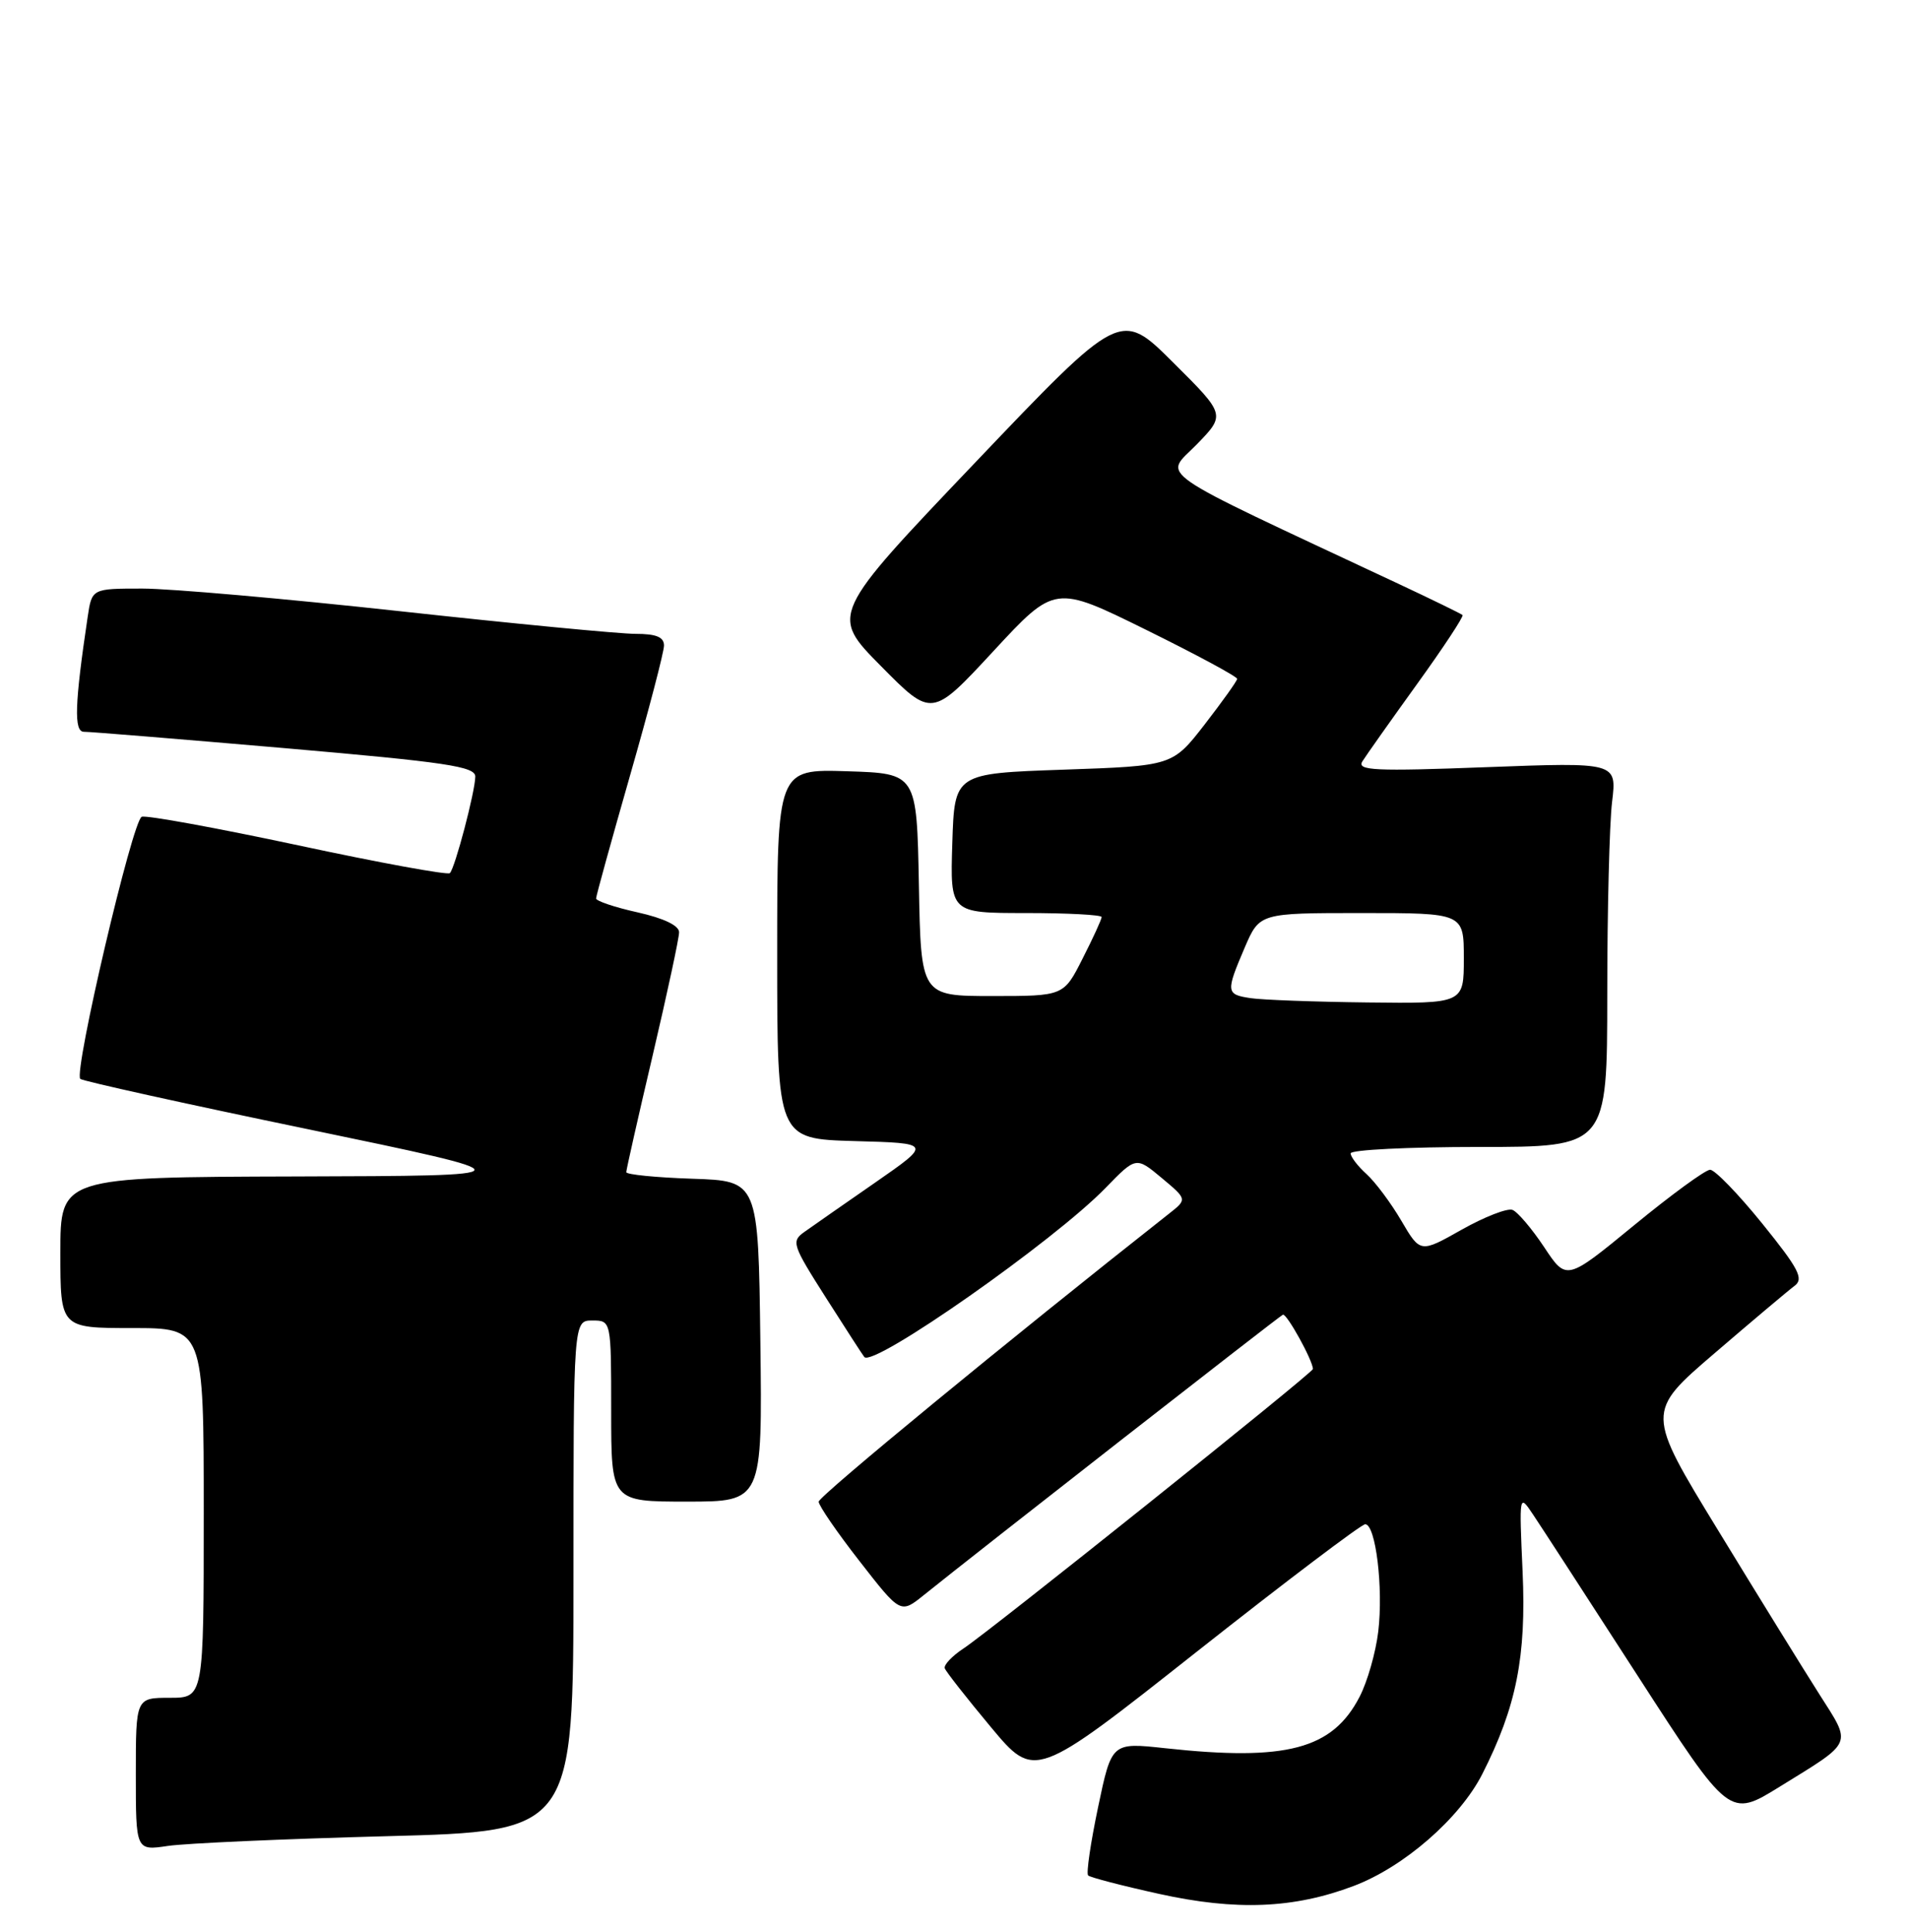 <?xml version="1.0" encoding="UTF-8" standalone="no"?>
<!DOCTYPE svg PUBLIC "-//W3C//DTD SVG 1.1//EN" "http://www.w3.org/Graphics/SVG/1.1/DTD/svg11.dtd" >
<svg xmlns="http://www.w3.org/2000/svg" xmlns:xlink="http://www.w3.org/1999/xlink" version="1.1" viewBox="0 0 253 256">
 <g >
 <path fill="currentColor"
d=" M 179.39 249.94 C 186.05 247.43 193.47 240.97 196.45 235.10 C 200.97 226.19 202.29 219.55 201.79 208.29 C 201.33 197.95 201.33 197.95 203.18 200.72 C 204.21 202.25 210.48 211.92 217.12 222.20 C 229.20 240.90 229.20 240.90 235.85 236.79 C 245.74 230.68 245.45 231.35 241.10 224.50 C 239.00 221.20 232.97 211.44 227.71 202.82 C 218.13 187.14 218.13 187.14 227.25 179.32 C 232.26 175.02 237.03 171.00 237.84 170.40 C 239.08 169.47 238.40 168.15 233.55 162.15 C 230.37 158.22 227.26 155.01 226.64 155.02 C 226.01 155.03 221.47 158.35 216.55 162.39 C 207.60 169.74 207.60 169.74 204.65 165.28 C 203.02 162.83 201.13 160.60 200.45 160.34 C 199.77 160.08 196.74 161.26 193.72 162.96 C 188.23 166.06 188.23 166.06 185.72 161.78 C 184.34 159.42 182.26 156.64 181.10 155.59 C 179.95 154.55 179.00 153.31 179.00 152.85 C 179.00 152.38 186.65 152.00 196.00 152.00 C 213.00 152.00 213.00 152.00 213.01 131.75 C 213.01 120.61 213.30 109.14 213.65 106.26 C 214.28 101.02 214.28 101.02 196.98 101.67 C 182.22 102.23 179.81 102.12 180.55 100.91 C 181.03 100.14 184.29 95.53 187.79 90.67 C 191.30 85.81 194.01 81.69 193.83 81.51 C 193.65 81.34 189.68 79.40 185.00 77.21 C 152.04 61.77 154.28 63.32 158.57 58.93 C 162.44 54.96 162.44 54.96 155.47 48.03 C 148.50 41.09 148.50 41.09 129.26 61.28 C 110.02 81.47 110.02 81.47 116.76 88.28 C 123.50 95.10 123.50 95.10 131.65 86.30 C 139.80 77.50 139.80 77.50 151.90 83.47 C 158.55 86.75 163.98 89.67 163.96 89.97 C 163.94 90.26 162.00 92.97 159.66 96.00 C 155.39 101.50 155.39 101.50 140.95 102.00 C 126.50 102.50 126.50 102.50 126.21 111.75 C 125.92 121.00 125.92 121.00 135.96 121.00 C 141.48 121.00 146.00 121.24 146.00 121.53 C 146.00 121.83 144.87 124.30 143.48 127.03 C 140.97 132.00 140.97 132.00 131.51 132.00 C 122.05 132.00 122.05 132.00 121.78 117.25 C 121.50 102.50 121.50 102.50 112.25 102.21 C 103.00 101.92 103.00 101.92 103.00 126.43 C 103.00 150.93 103.00 150.93 113.25 151.22 C 123.50 151.50 123.50 151.50 116.00 156.71 C 111.88 159.57 107.65 162.51 106.62 163.25 C 104.84 164.51 104.98 164.94 109.50 172.04 C 112.11 176.14 114.38 179.65 114.55 179.84 C 115.77 181.23 139.67 164.48 146.51 157.44 C 150.56 153.27 150.56 153.27 153.95 156.10 C 157.35 158.94 157.35 158.94 154.92 160.85 C 133.81 177.48 108.50 198.29 108.50 199.01 C 108.50 199.52 110.94 203.08 113.93 206.91 C 119.35 213.87 119.35 213.87 122.43 211.39 C 129.56 205.65 169.48 174.48 170.02 174.23 C 170.52 174.01 174.00 180.31 174.00 181.43 C 174.00 181.93 131.16 216.19 127.71 218.45 C 126.18 219.46 125.06 220.64 125.21 221.09 C 125.37 221.54 128.12 225.04 131.32 228.88 C 137.14 235.85 137.14 235.85 158.56 218.93 C 170.35 209.62 180.42 202.00 180.93 202.00 C 182.32 202.00 183.35 210.43 182.66 216.22 C 182.33 218.99 181.22 222.88 180.18 224.88 C 176.58 231.82 170.50 233.43 154.42 231.68 C 147.33 230.91 147.33 230.91 145.53 239.49 C 144.54 244.21 143.94 248.28 144.21 248.54 C 144.47 248.80 148.69 249.90 153.59 250.98 C 163.82 253.24 171.45 252.94 179.39 249.94 Z  M 51.25 243.34 C 76.00 242.69 76.00 242.69 76.00 208.84 C 76.00 175.00 76.00 175.00 78.50 175.00 C 81.00 175.00 81.00 175.00 81.00 187.00 C 81.00 199.00 81.00 199.00 91.02 199.00 C 101.04 199.00 101.04 199.00 100.77 177.75 C 100.50 156.50 100.50 156.50 91.75 156.21 C 86.94 156.05 83.00 155.66 83.00 155.34 C 83.00 155.02 84.57 148.06 86.50 139.86 C 88.42 131.67 90.00 124.33 90.00 123.55 C 90.00 122.66 87.98 121.69 84.50 120.91 C 81.47 120.24 79.00 119.40 79.00 119.07 C 79.00 118.73 81.03 111.40 83.50 102.77 C 85.97 94.15 88.00 86.40 88.00 85.55 C 88.00 84.42 86.96 84.00 84.21 84.00 C 82.12 84.00 68.08 82.65 53.00 81.00 C 37.92 79.35 22.57 78.00 18.88 78.00 C 12.18 78.00 12.18 78.00 11.62 81.75 C 9.89 93.34 9.77 97.00 11.13 96.98 C 11.89 96.97 23.86 97.95 37.75 99.15 C 59.18 101.01 63.00 101.58 62.99 102.92 C 62.97 104.89 60.31 115.03 59.62 115.71 C 59.34 115.99 50.30 114.34 39.54 112.03 C 28.77 109.73 19.43 108.02 18.79 108.24 C 17.57 108.64 9.74 142.07 10.64 142.98 C 10.93 143.26 24.51 146.27 40.83 149.65 C 70.50 155.82 70.50 155.82 39.25 155.91 C 8.00 156.00 8.00 156.00 8.00 166.00 C 8.00 176.00 8.00 176.00 17.50 176.00 C 27.00 176.00 27.00 176.00 27.00 200.50 C 27.00 225.00 27.00 225.00 22.50 225.00 C 18.00 225.00 18.00 225.00 18.00 235.13 C 18.00 245.26 18.00 245.26 22.25 244.63 C 24.59 244.28 37.64 243.70 51.25 243.34 Z  M 165.75 132.28 C 162.47 131.79 162.44 131.48 164.96 125.58 C 166.93 121.00 166.93 121.00 180.46 121.00 C 194.00 121.00 194.00 121.00 194.00 127.00 C 194.00 133.00 194.00 133.00 181.25 132.85 C 174.24 132.77 167.26 132.51 165.75 132.28 Z "/>
</g>
</svg>